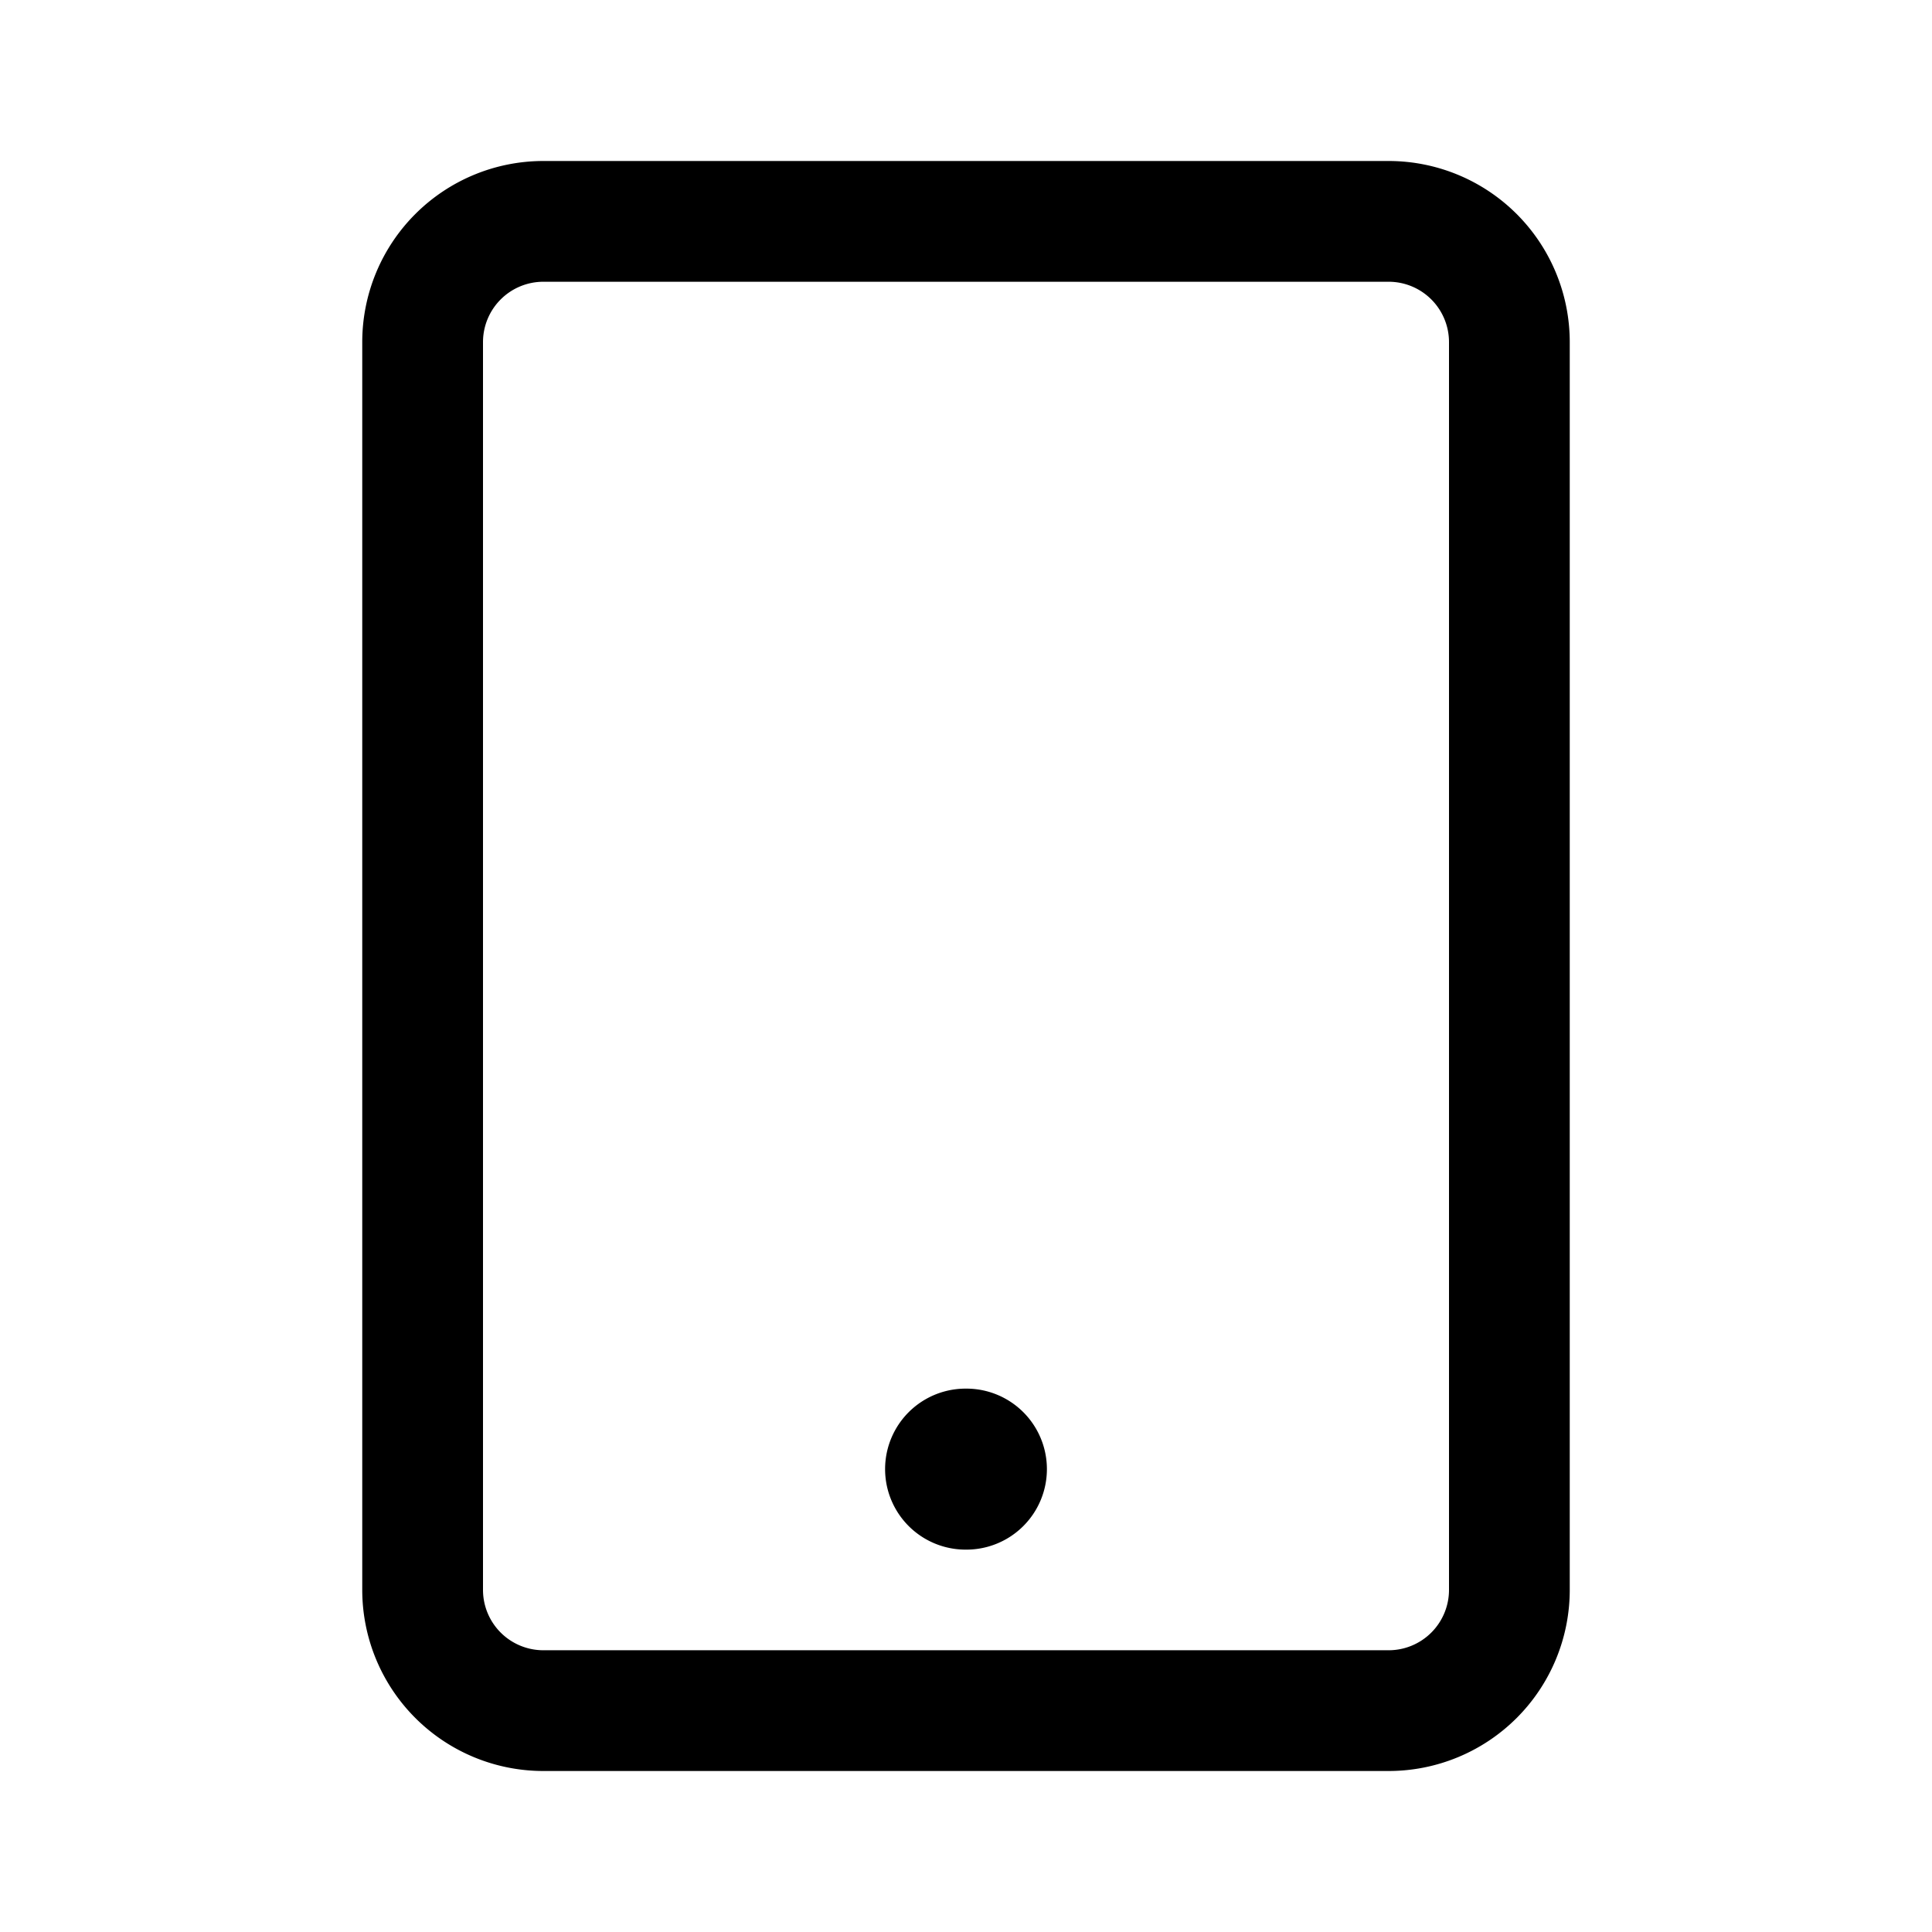 <svg xmlns="http://www.w3.org/2000/svg" width="1em" height="1em" viewBox="0 0 24 24"><path fill="currentColor" d="M11.995 17.25a1 1 0 1 0 0 2h.01a1 1 0 1 0 0-2z"/><path fill="currentColor" fill-rule="evenodd" d="M6.75 2A2.25 2.25 0 0 0 4.5 4.25v15.5A2.25 2.25 0 0 0 6.75 22h10.5a2.25 2.25 0 0 0 2.25-2.25V4.25A2.25 2.25 0 0 0 17.25 2zM6 4.25a.75.75 0 0 1 .75-.75h10.5a.75.75 0 0 1 .75.75v15.5a.75.75 0 0 1-.75.75H6.75a.75.75 0 0 1-.75-.75z" clip-rule="evenodd"/></svg>